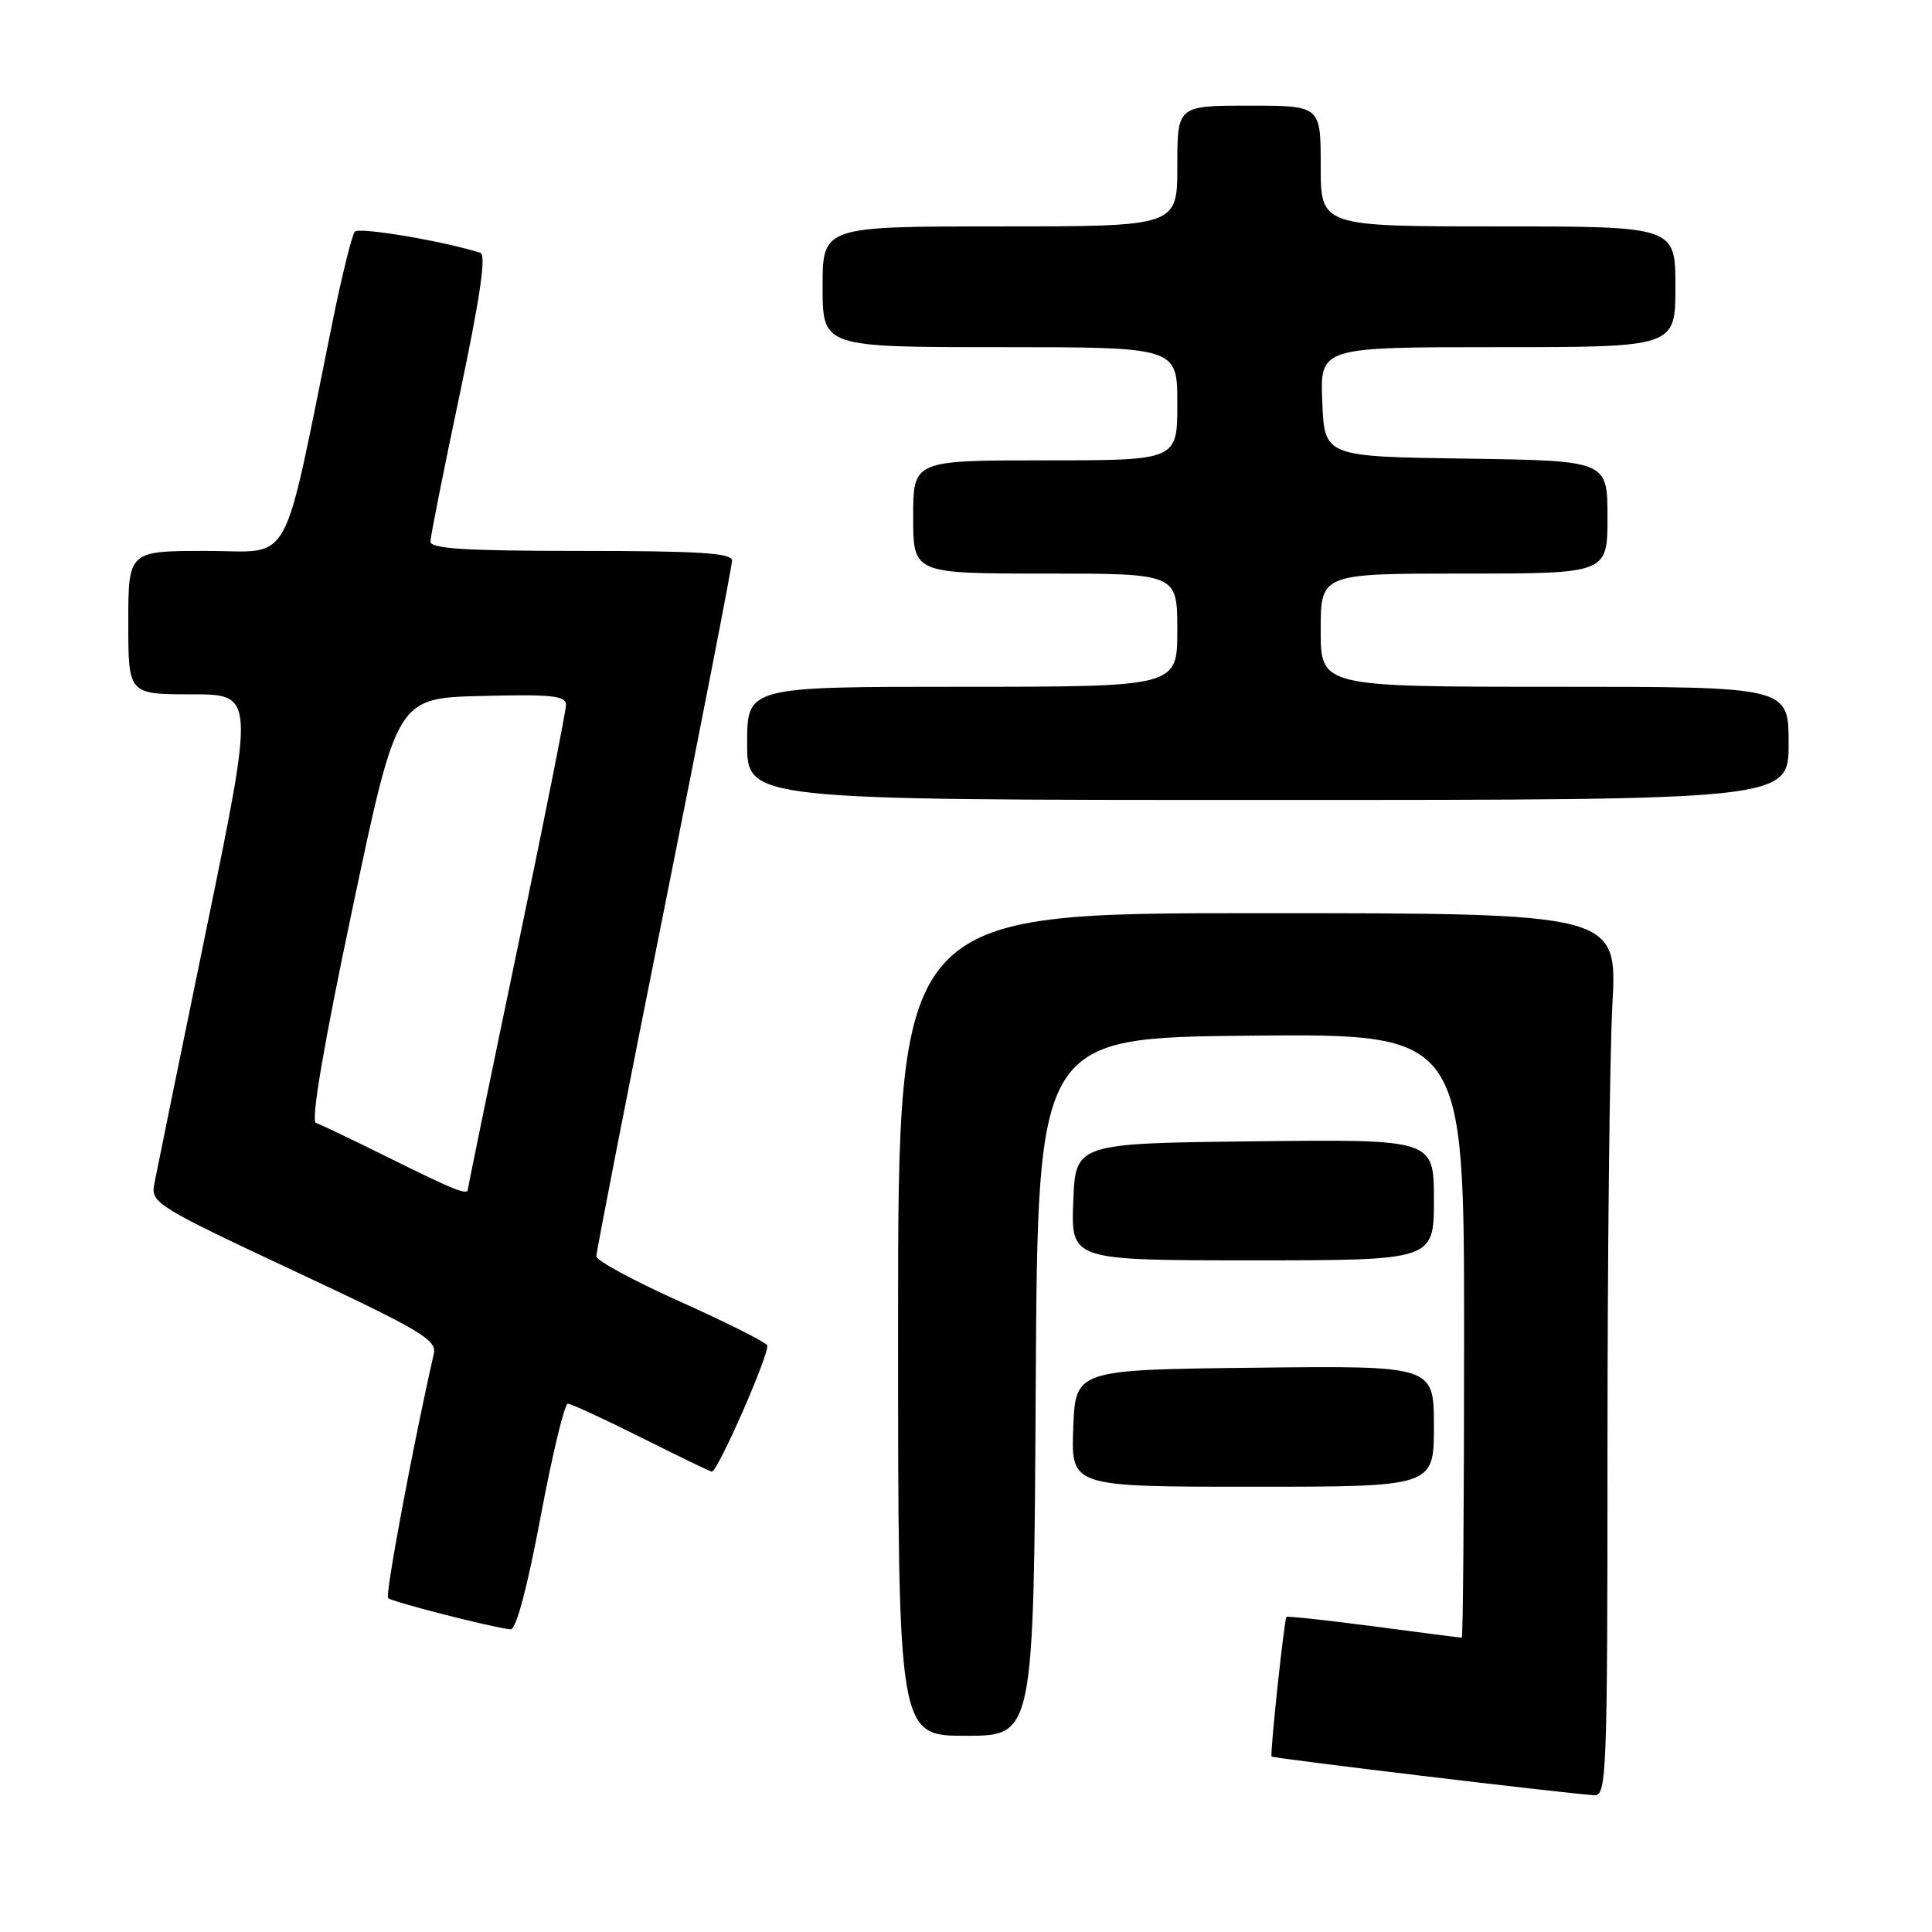 <?xml version="1.0" encoding="UTF-8" standalone="no"?>
<!DOCTYPE svg PUBLIC "-//W3C//DTD SVG 1.1//EN" "http://www.w3.org/Graphics/SVG/1.1/DTD/svg11.dtd" >
<svg xmlns="http://www.w3.org/2000/svg" xmlns:xlink="http://www.w3.org/1999/xlink" version="1.1" viewBox="0 0 256 256">
 <g >
 <path fill="currentColor"
d=" M 213.00 191.66 C 213.00 166.17 213.29 139.84 213.65 133.16 C 214.31 121.00 214.31 121.00 166.65 121.00 C 119.00 121.00 119.00 121.00 119.00 175.50 C 119.00 230.00 119.00 230.00 127.99 230.00 C 136.98 230.00 136.98 230.00 137.24 183.75 C 137.50 137.50 137.50 137.50 165.75 137.23 C 194.00 136.97 194.00 136.97 194.00 176.98 C 194.00 198.99 193.86 217.00 193.69 217.00 C 193.51 217.00 188.26 216.33 182.02 215.50 C 175.77 214.68 170.57 214.12 170.46 214.25 C 170.16 214.61 168.26 232.45 168.49 232.75 C 168.66 232.99 207.26 237.62 211.25 237.88 C 212.89 237.99 213.00 235.17 213.00 191.66 Z  M 71.63 201.00 C 73.18 192.75 74.80 186.00 75.24 186.00 C 75.68 186.00 80.07 188.03 85.00 190.50 C 89.93 192.97 94.12 195.00 94.32 195.00 C 95.13 195.00 102.12 179.01 101.65 178.25 C 101.37 177.79 96.17 175.19 90.09 172.46 C 84.01 169.73 79.03 167.04 79.02 166.47 C 79.01 165.90 83.05 145.22 88.00 120.50 C 92.95 95.78 97.00 74.99 97.00 74.28 C 97.00 73.28 92.60 73.00 77.00 73.00 C 61.65 73.00 57.01 72.71 57.03 71.75 C 57.05 71.06 58.80 62.26 60.93 52.18 C 63.62 39.42 64.45 33.75 63.65 33.50 C 58.70 31.93 47.56 30.06 47.01 30.70 C 46.64 31.14 45.32 36.45 44.09 42.50 C 37.26 76.07 38.95 73.00 27.36 73.00 C 17.00 73.00 17.00 73.00 17.00 82.50 C 17.00 92.00 17.00 92.00 25.37 92.00 C 33.75 92.00 33.75 92.00 27.32 123.25 C 23.78 140.44 20.68 155.62 20.42 157.00 C 19.98 159.37 20.96 159.97 38.96 168.40 C 55.83 176.30 57.91 177.54 57.48 179.40 C 54.86 190.82 51.01 211.34 51.42 211.75 C 51.92 212.26 65.38 215.69 67.66 215.90 C 68.38 215.96 69.88 210.34 71.63 201.00 Z  M 190.00 188.98 C 190.00 180.96 190.00 180.96 166.25 181.23 C 142.50 181.50 142.50 181.50 142.21 189.25 C 141.92 197.00 141.92 197.00 165.96 197.00 C 190.00 197.00 190.00 197.00 190.00 188.98 Z  M 190.00 158.98 C 190.00 150.96 190.00 150.96 166.25 151.23 C 142.50 151.50 142.50 151.50 142.21 159.25 C 141.92 167.00 141.92 167.00 165.96 167.00 C 190.00 167.00 190.00 167.00 190.00 158.98 Z  M 237.00 98.50 C 237.00 91.00 237.00 91.00 206.00 91.00 C 175.00 91.00 175.00 91.00 175.00 83.50 C 175.00 76.00 175.00 76.00 194.00 76.00 C 213.00 76.00 213.00 76.00 213.00 68.52 C 213.00 61.04 213.00 61.04 194.25 60.77 C 175.50 60.50 175.50 60.50 175.21 53.25 C 174.91 46.00 174.91 46.00 198.46 46.00 C 222.00 46.00 222.00 46.00 222.00 38.00 C 222.00 30.00 222.00 30.00 198.50 30.00 C 175.00 30.00 175.00 30.00 175.00 22.00 C 175.00 14.00 175.00 14.00 165.50 14.00 C 156.00 14.00 156.00 14.00 156.00 22.00 C 156.00 30.00 156.00 30.00 132.50 30.00 C 109.00 30.00 109.00 30.00 109.00 38.00 C 109.00 46.00 109.00 46.00 132.50 46.00 C 156.00 46.00 156.00 46.00 156.00 53.50 C 156.00 61.00 156.00 61.00 138.50 61.00 C 121.00 61.00 121.00 61.00 121.00 68.50 C 121.00 76.00 121.00 76.00 138.50 76.00 C 156.00 76.00 156.00 76.00 156.00 83.50 C 156.00 91.00 156.00 91.00 127.50 91.00 C 99.00 91.00 99.00 91.00 99.00 98.50 C 99.00 106.00 99.00 106.00 168.00 106.00 C 237.00 106.00 237.00 106.00 237.00 98.50 Z  M 51.71 153.50 C 46.88 151.10 42.45 148.98 41.86 148.79 C 41.17 148.56 42.88 138.49 46.69 120.46 C 52.59 92.50 52.59 92.50 63.79 92.22 C 73.09 91.98 75.00 92.18 75.00 93.40 C 75.00 94.20 72.08 108.87 68.50 126.00 C 64.92 143.13 62.00 157.33 62.00 157.57 C 62.00 158.43 60.33 157.77 51.71 153.50 Z "/>
</g>
</svg>